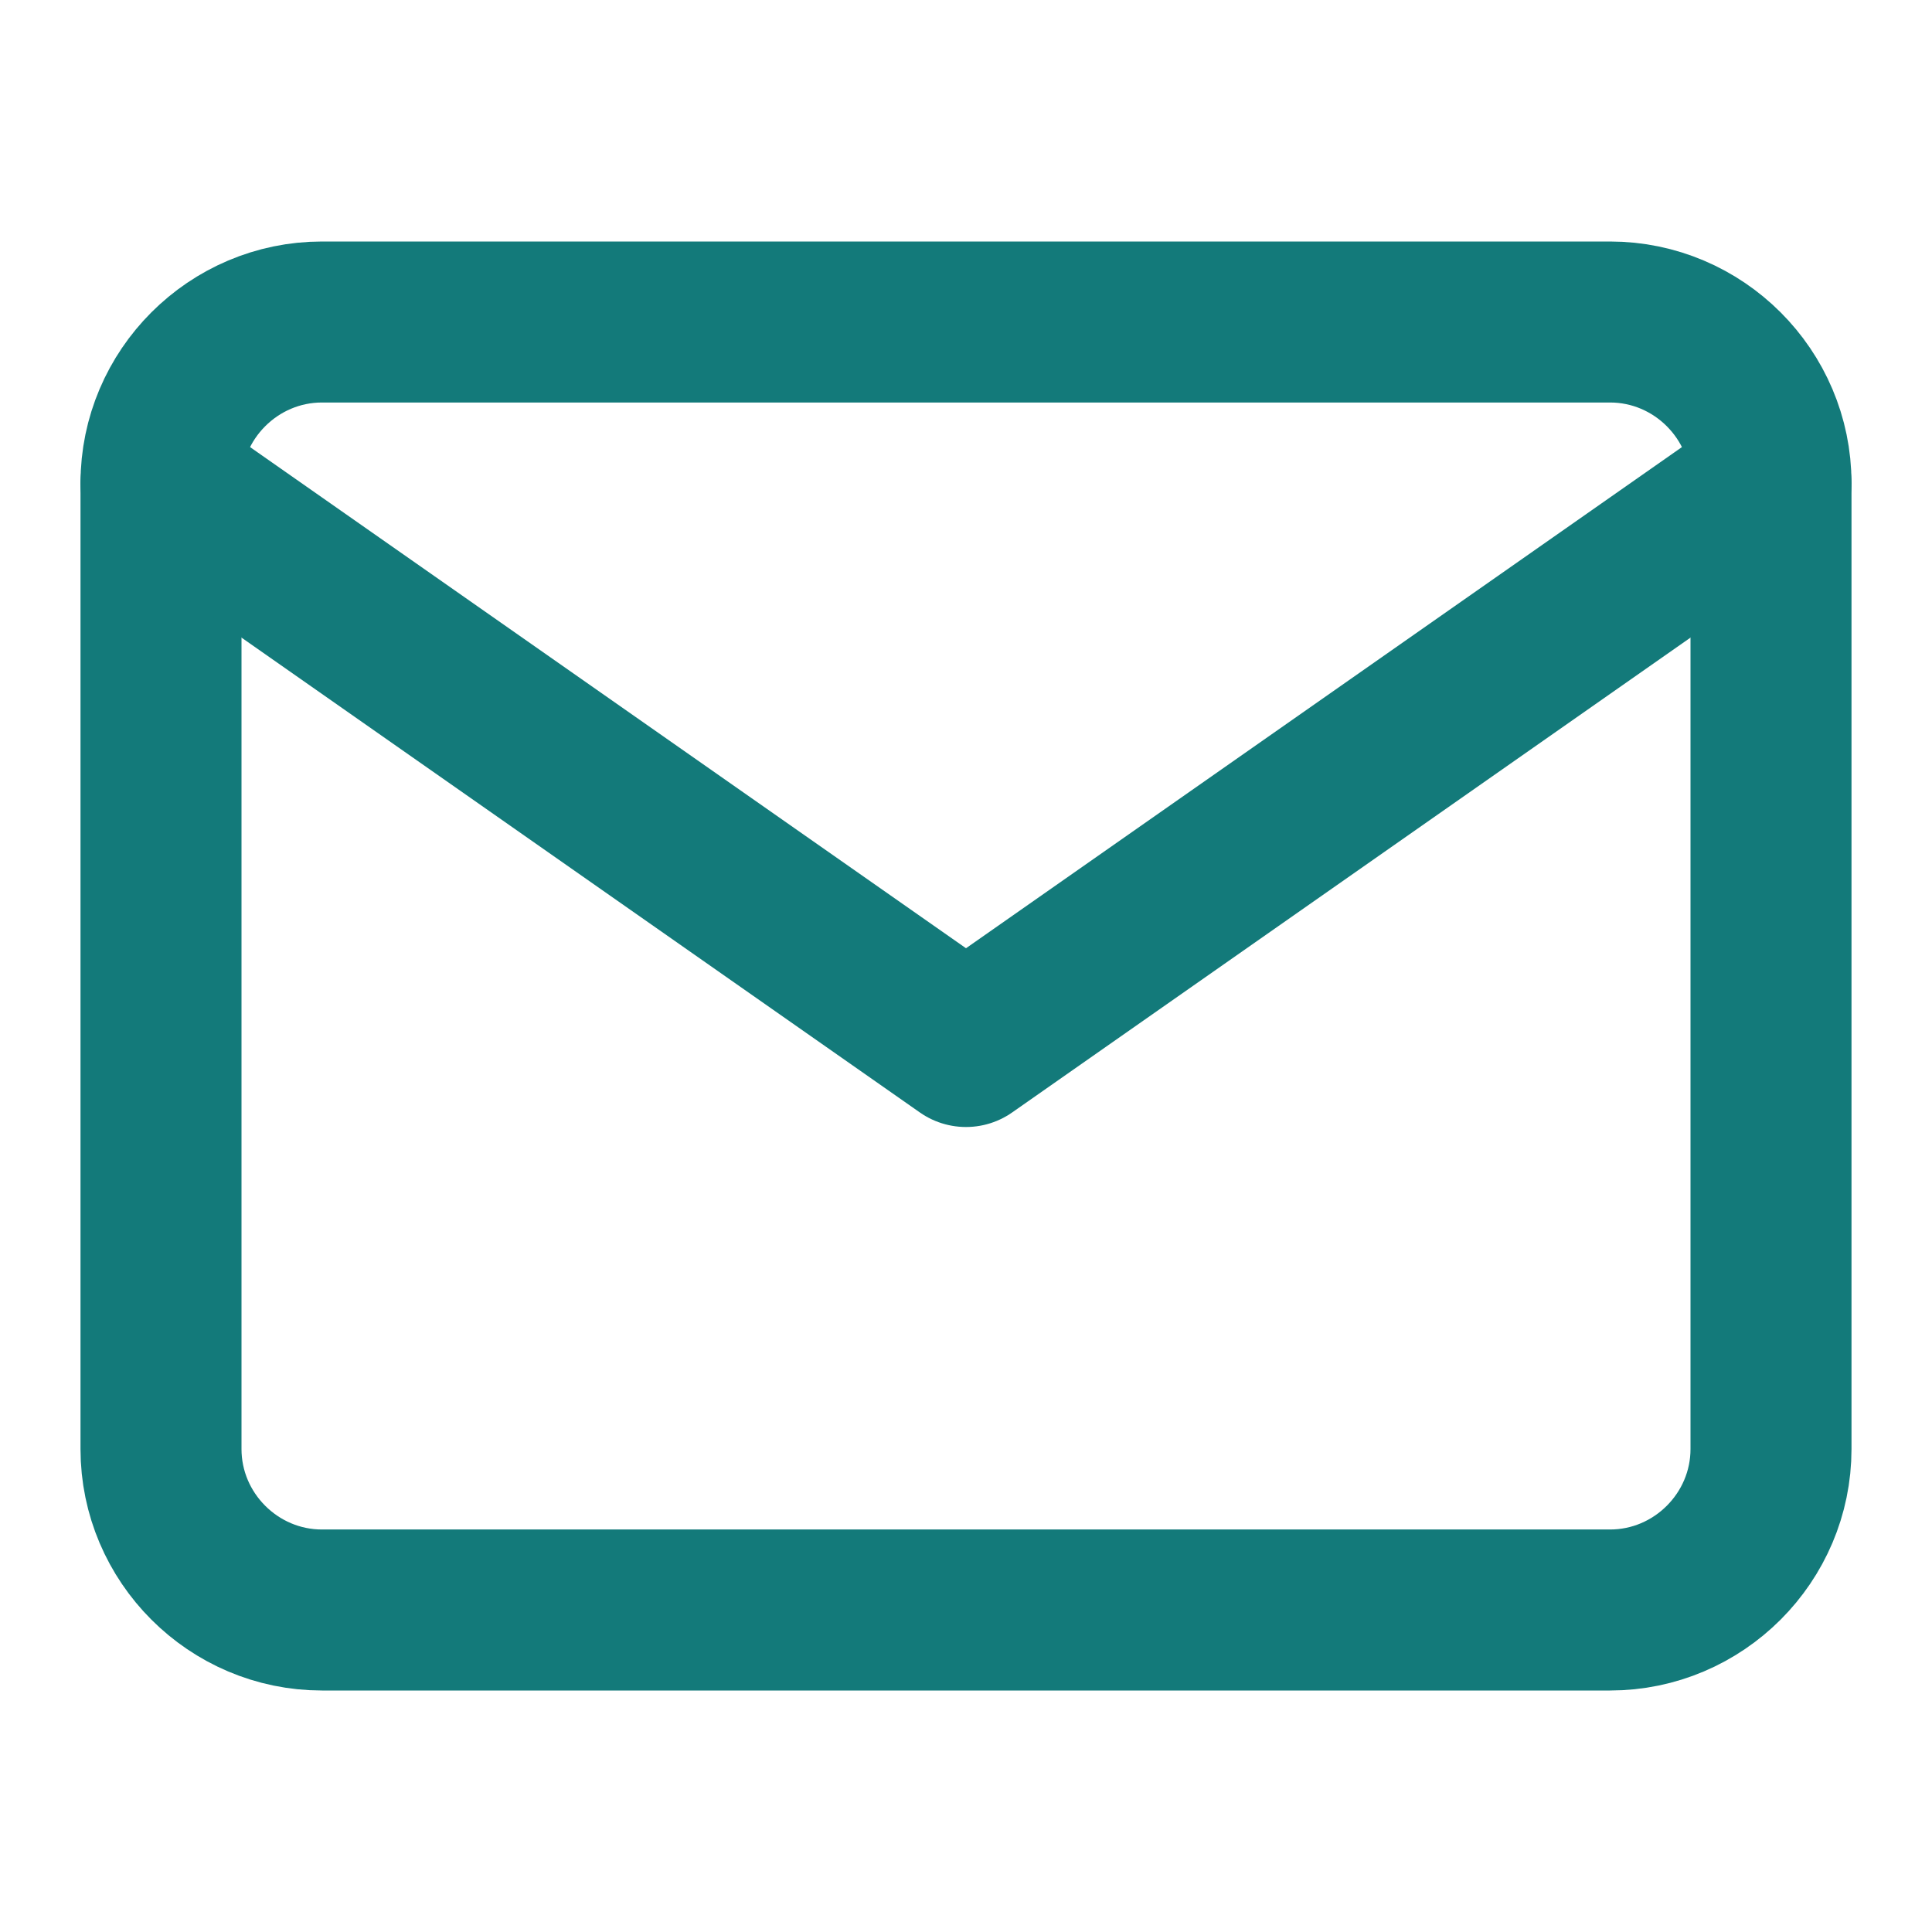 <svg width="24" height="24" viewBox="0 0 24 24" fill="none" xmlns="http://www.w3.org/2000/svg">
<path d="M4 4H20C21.1 4 22 4.9 22 6V18C22 19.1 21.1 20 20 20H4C2.9 20 2 19.1 2 18V6C2 4.9 2.9 4 4 4Z" stroke="#137A7A" stroke-width="2" stroke-linecap="round" stroke-linejoin="round"/>
<path d="M22 6L12 13L2 6" stroke="#137A7A" stroke-width="2" stroke-linecap="round" stroke-linejoin="round"/>
</svg>
